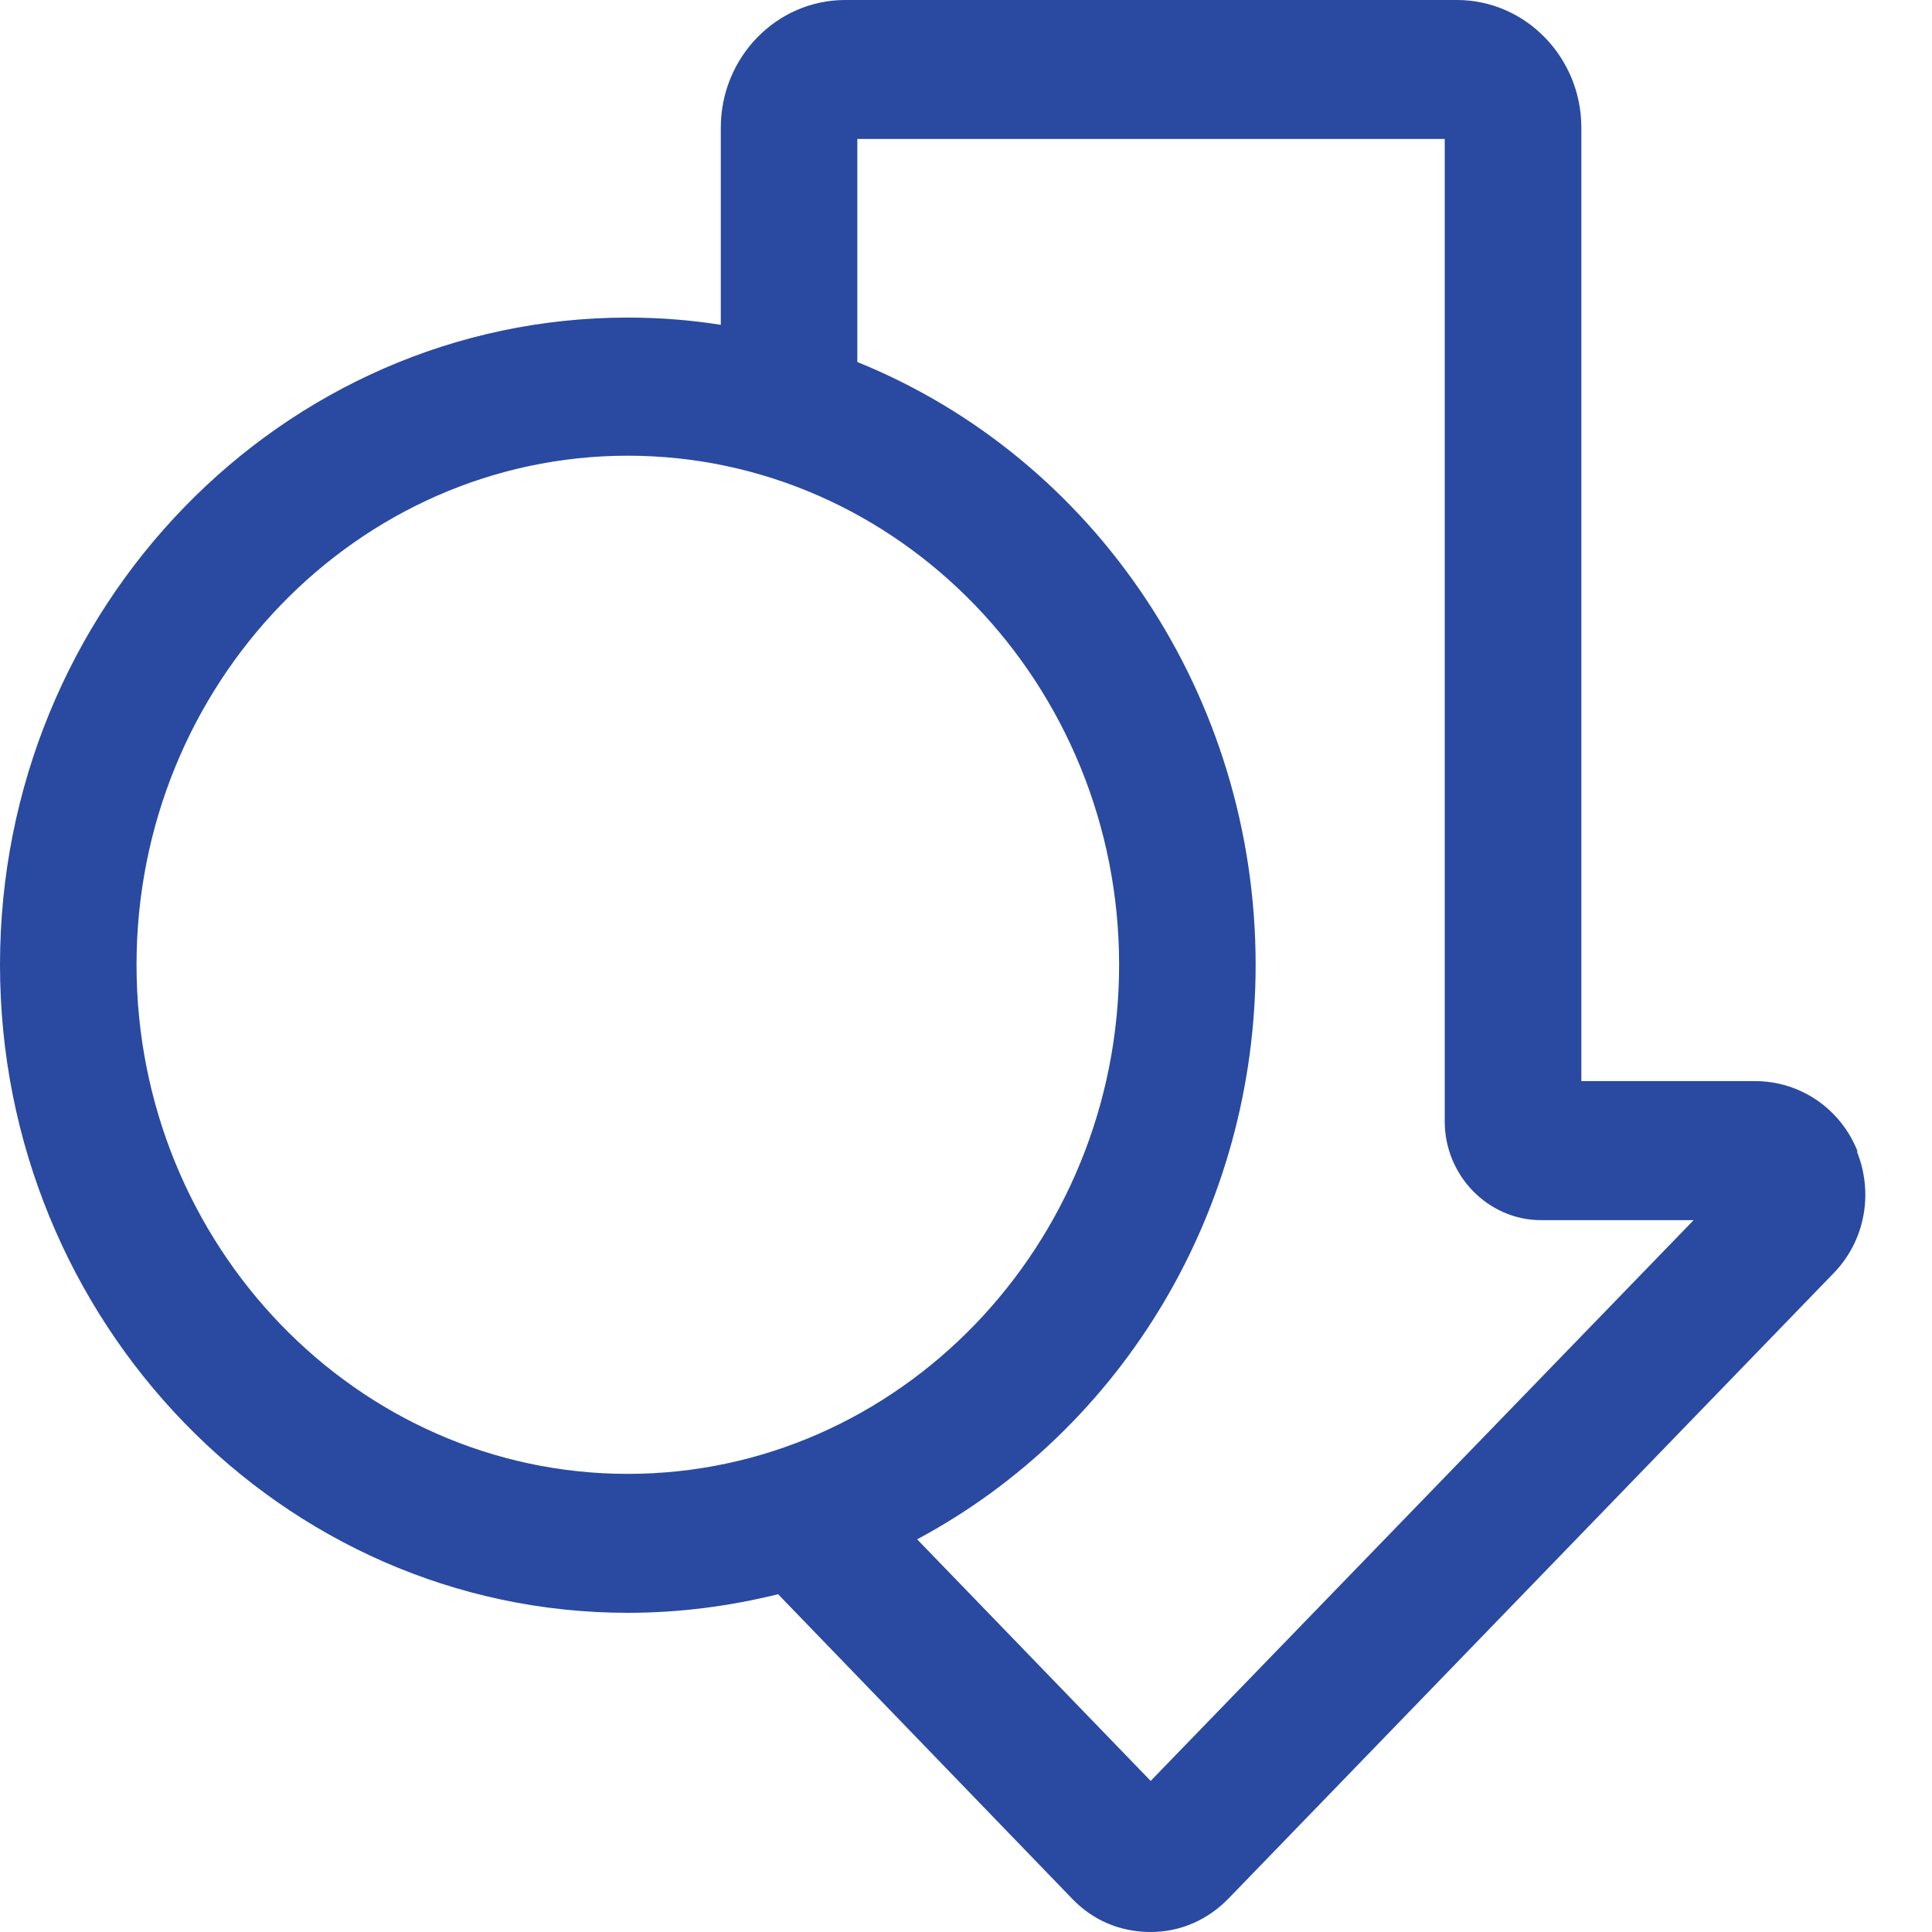 <svg width="24" height="24" viewBox="0 0 24 24" fill="none" xmlns="http://www.w3.org/2000/svg">
<path d="M23.076 14.304C22.866 13.772 22.364 13.43 21.802 13.43H19.644V1.586C19.644 0.713 18.951 0 18.098 0H10.499C9.646 0 8.954 0.713 8.954 1.586V4.035C8.572 3.975 8.191 3.945 7.799 3.945C3.503 3.945 0 7.548 0 11.985C0 16.422 3.503 20.035 7.799 20.035C8.432 20.035 9.054 19.955 9.666 19.804L13.32 23.588C13.581 23.86 13.922 24 14.294 24C14.665 24 15.006 23.849 15.267 23.578L22.775 15.819C23.167 15.418 23.277 14.826 23.067 14.304H23.076ZM7.799 18.309C4.437 18.309 1.696 15.468 1.696 11.985C1.696 8.502 4.437 5.661 7.799 5.661C11.162 5.661 13.902 8.502 13.902 11.985C13.902 15.468 11.162 18.309 7.799 18.309ZM14.294 22.123L11.393 19.122C13.962 17.747 15.598 15.016 15.598 11.985C15.598 8.662 13.621 5.701 10.65 4.497V1.726H17.947V13.932C17.947 14.605 18.489 15.157 19.142 15.157H21.039L14.294 22.123Z" fill="#294AA0"/>
</svg>
